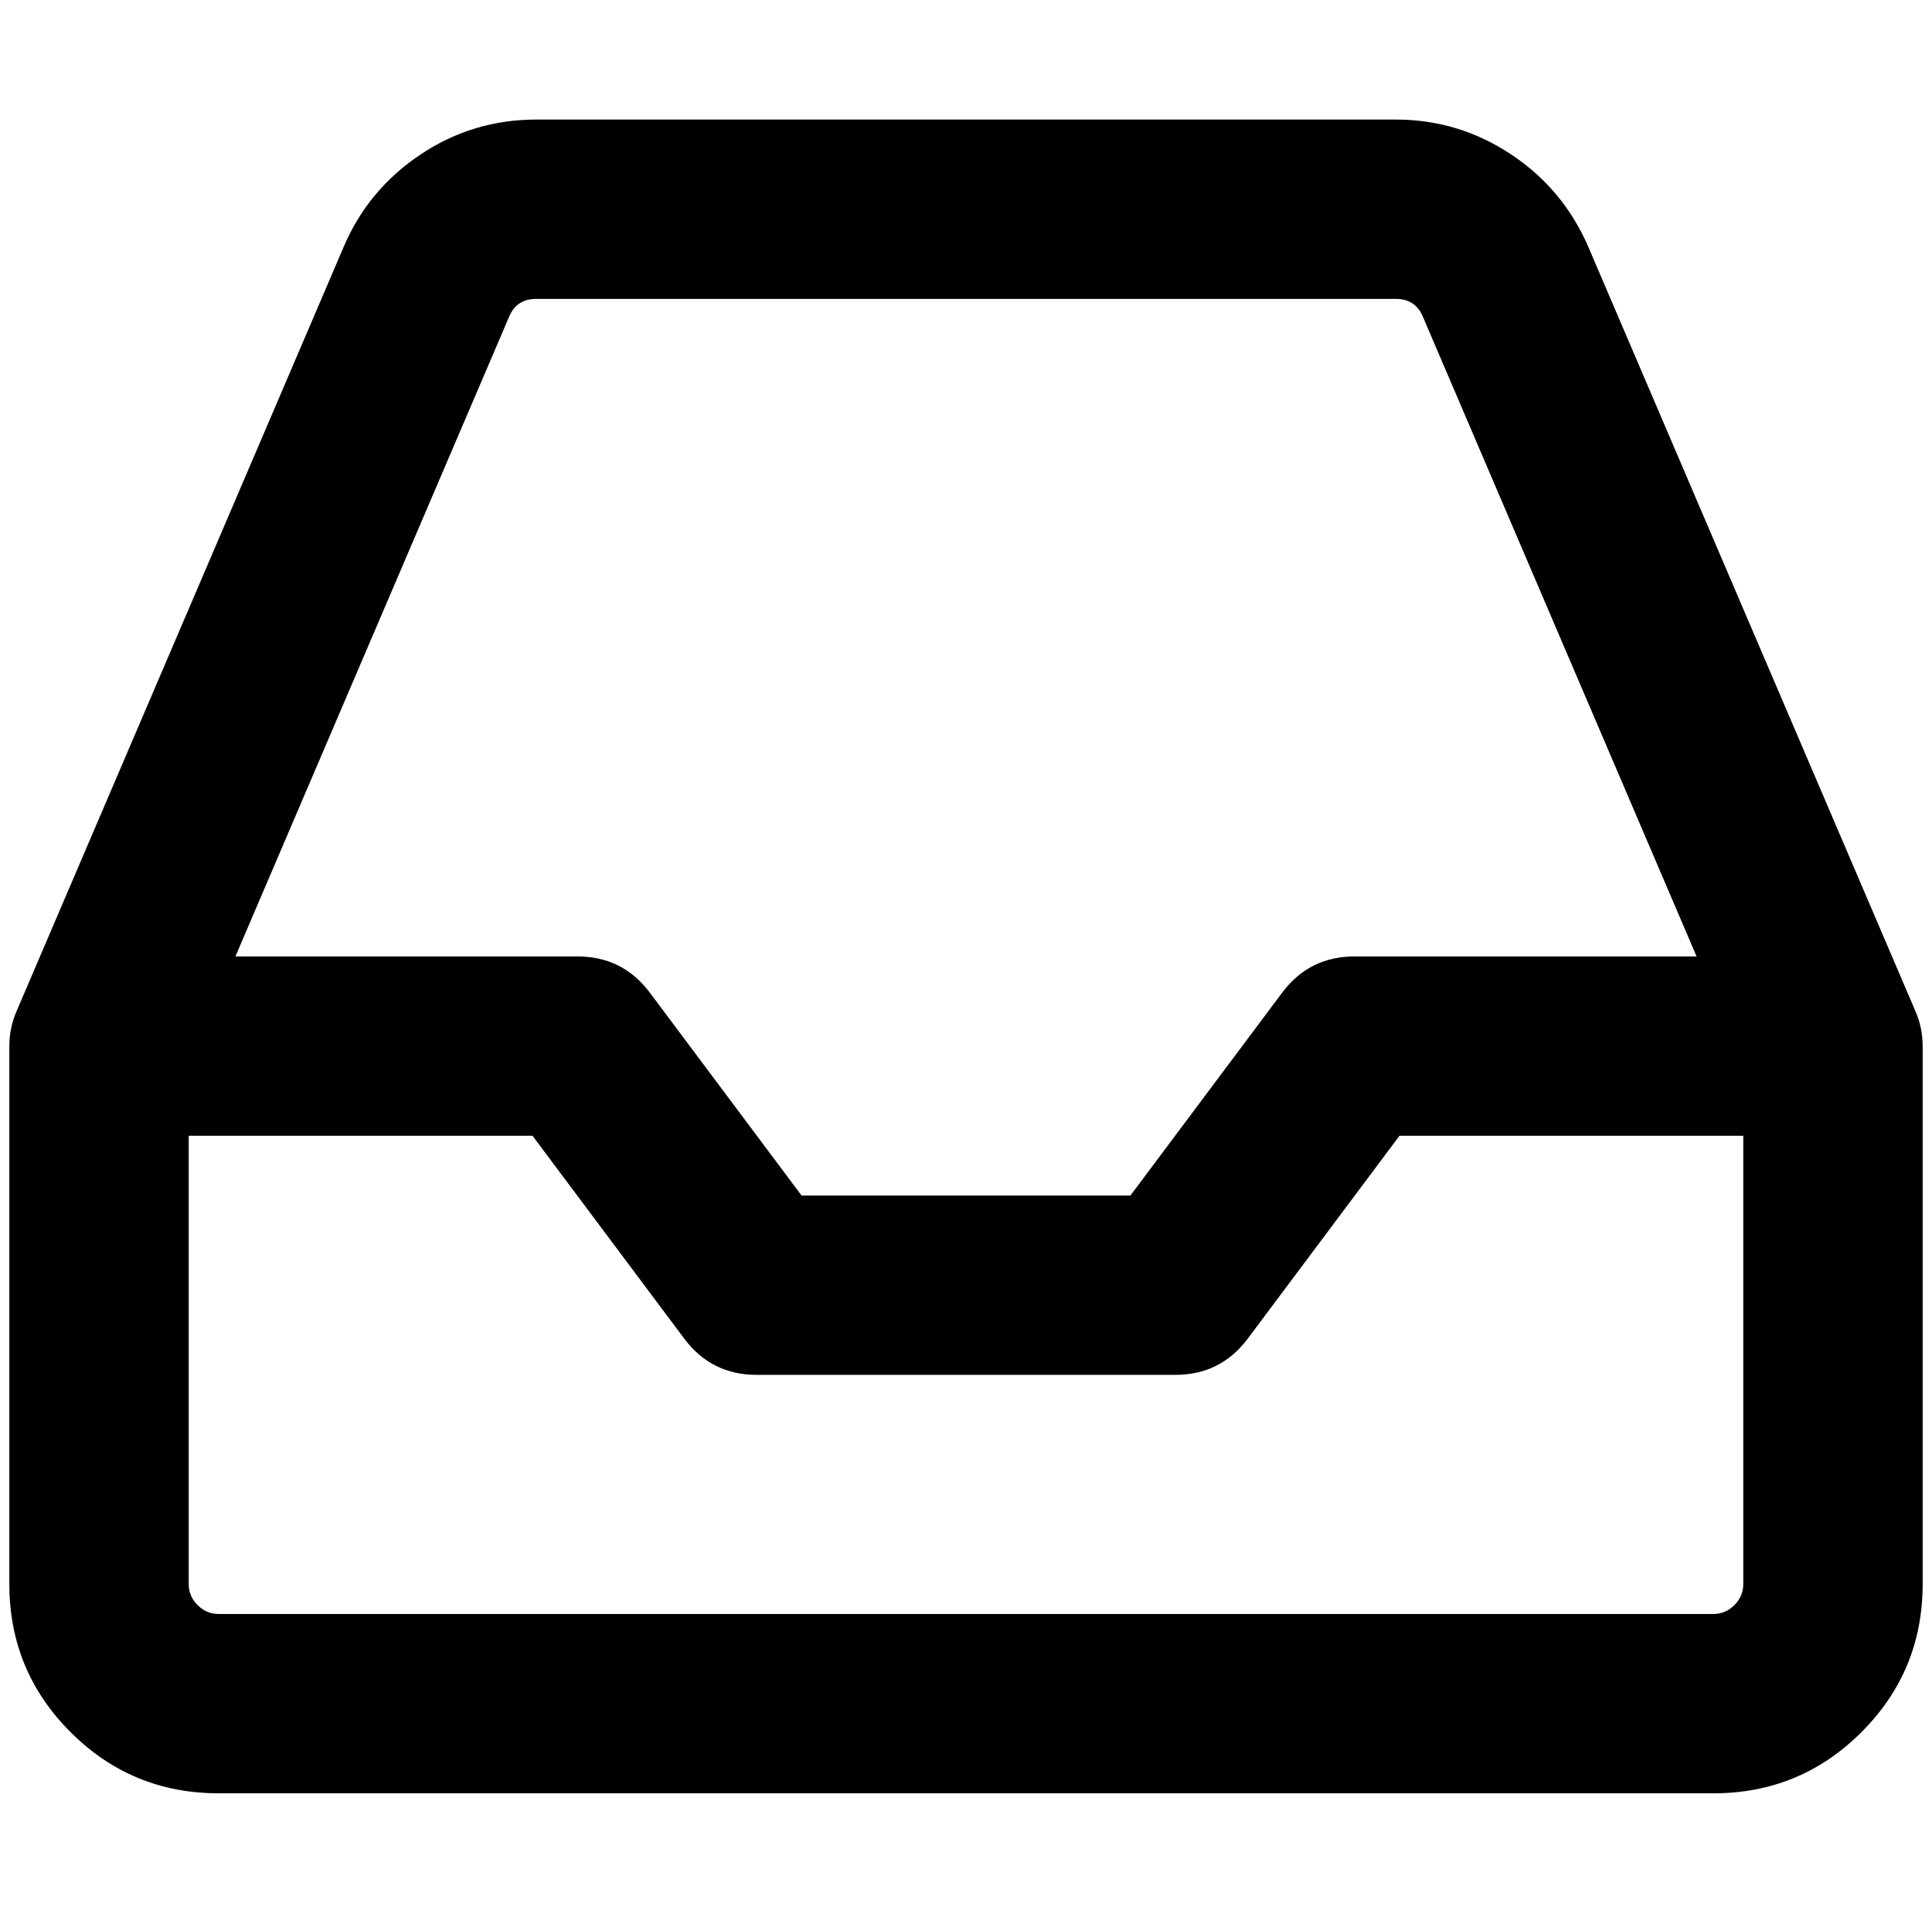 <?xml version="1.0" standalone="no"?>
<!DOCTYPE svg PUBLIC "-//W3C//DTD SVG 1.1//EN" "http://www.w3.org/Graphics/SVG/1.1/DTD/svg11.dtd" >
<svg xmlns="http://www.w3.org/2000/svg" xmlns:xlink="http://www.w3.org/1999/xlink" version="1.1" viewBox="-10 0 2068 2048">
   <path fill="currentColor"
d="M358 264q26 -61 82 -98.5t124 -37.5h920q67 0 123 37t83 99l350 818q8 18 8 38v576q0 93 -65.5 158.5t-158.5 65.5h-1600q-93 0 -158.5 -65.5t-65.5 -158.5v-576q0 -20 8 -38zM564 320q-21 0 -29 19l-293 685h366q48 0 77 38l163 218h352l163 -218q29 -38 77 -38h366
l-293 -685q-8 -19 -29 -19h-920zM1856 1216h-368l-163 218q-29 38 -77 38h-448q-48 0 -77 -38l-163 -218h-368v480q0 13 9.5 22.5t22.5 9.5h1600q13 0 22.5 -9.5t9.5 -22.5v-480z" />
</svg>
